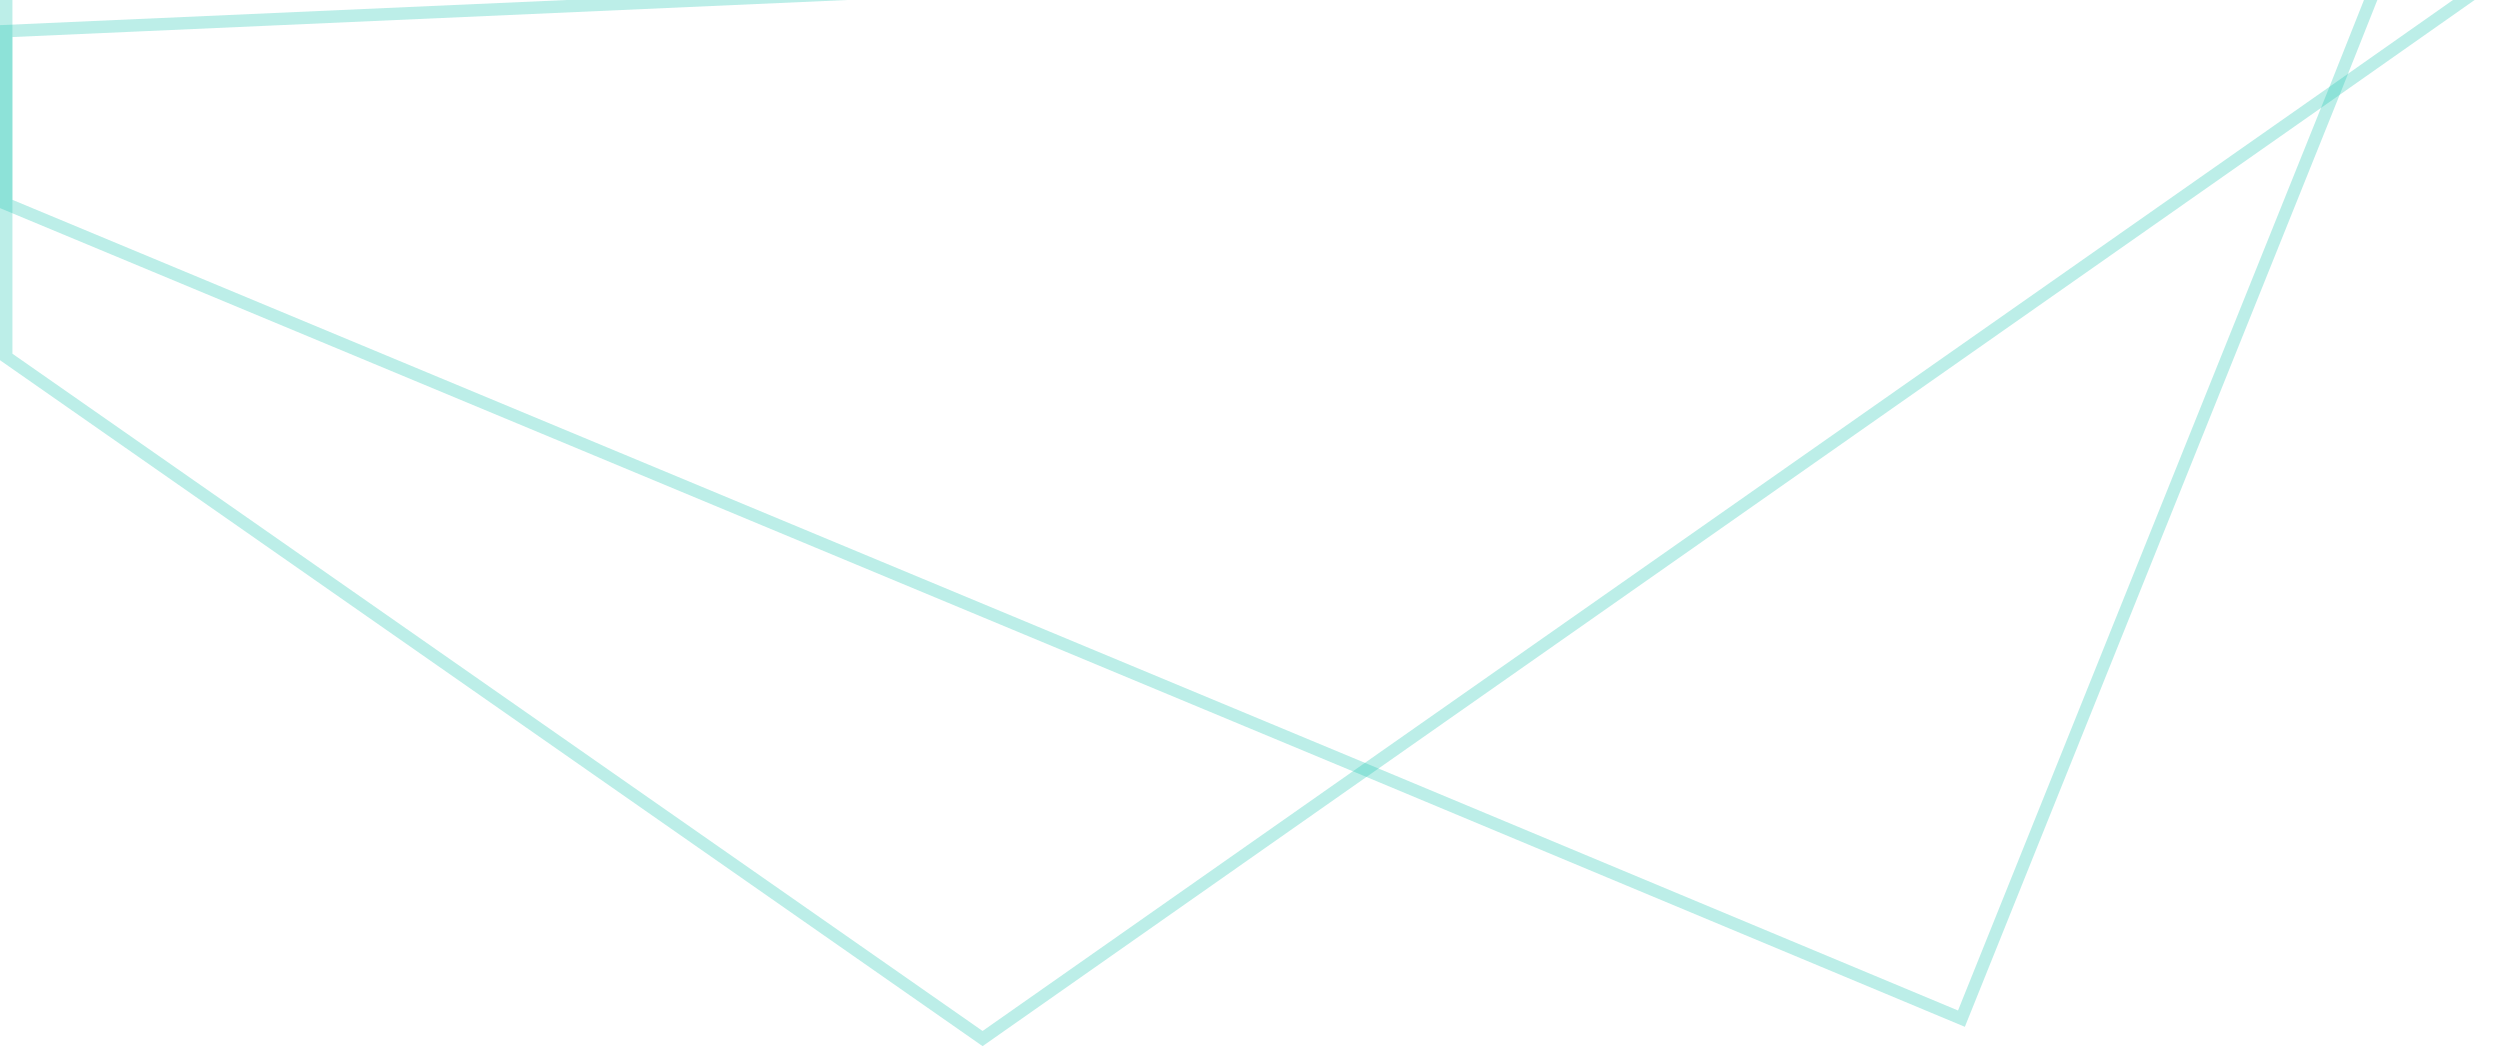 <svg width="201" height="85" fill="none" xmlns="http://www.w3.org/2000/svg"><path opacity=".3" d="M190.8-.5l-3.1 7.8-30 74.6-47.9-20L.5 16.4V-.5h190.3z" stroke="#1FC5B1"/><path opacity=".3" d="M198.8-.5l-11.1 7.8-77.9 54.6L79 83.5.5 28.7V2.5l67.6-3h130.7z" stroke="#1FC5B1"/></svg>
